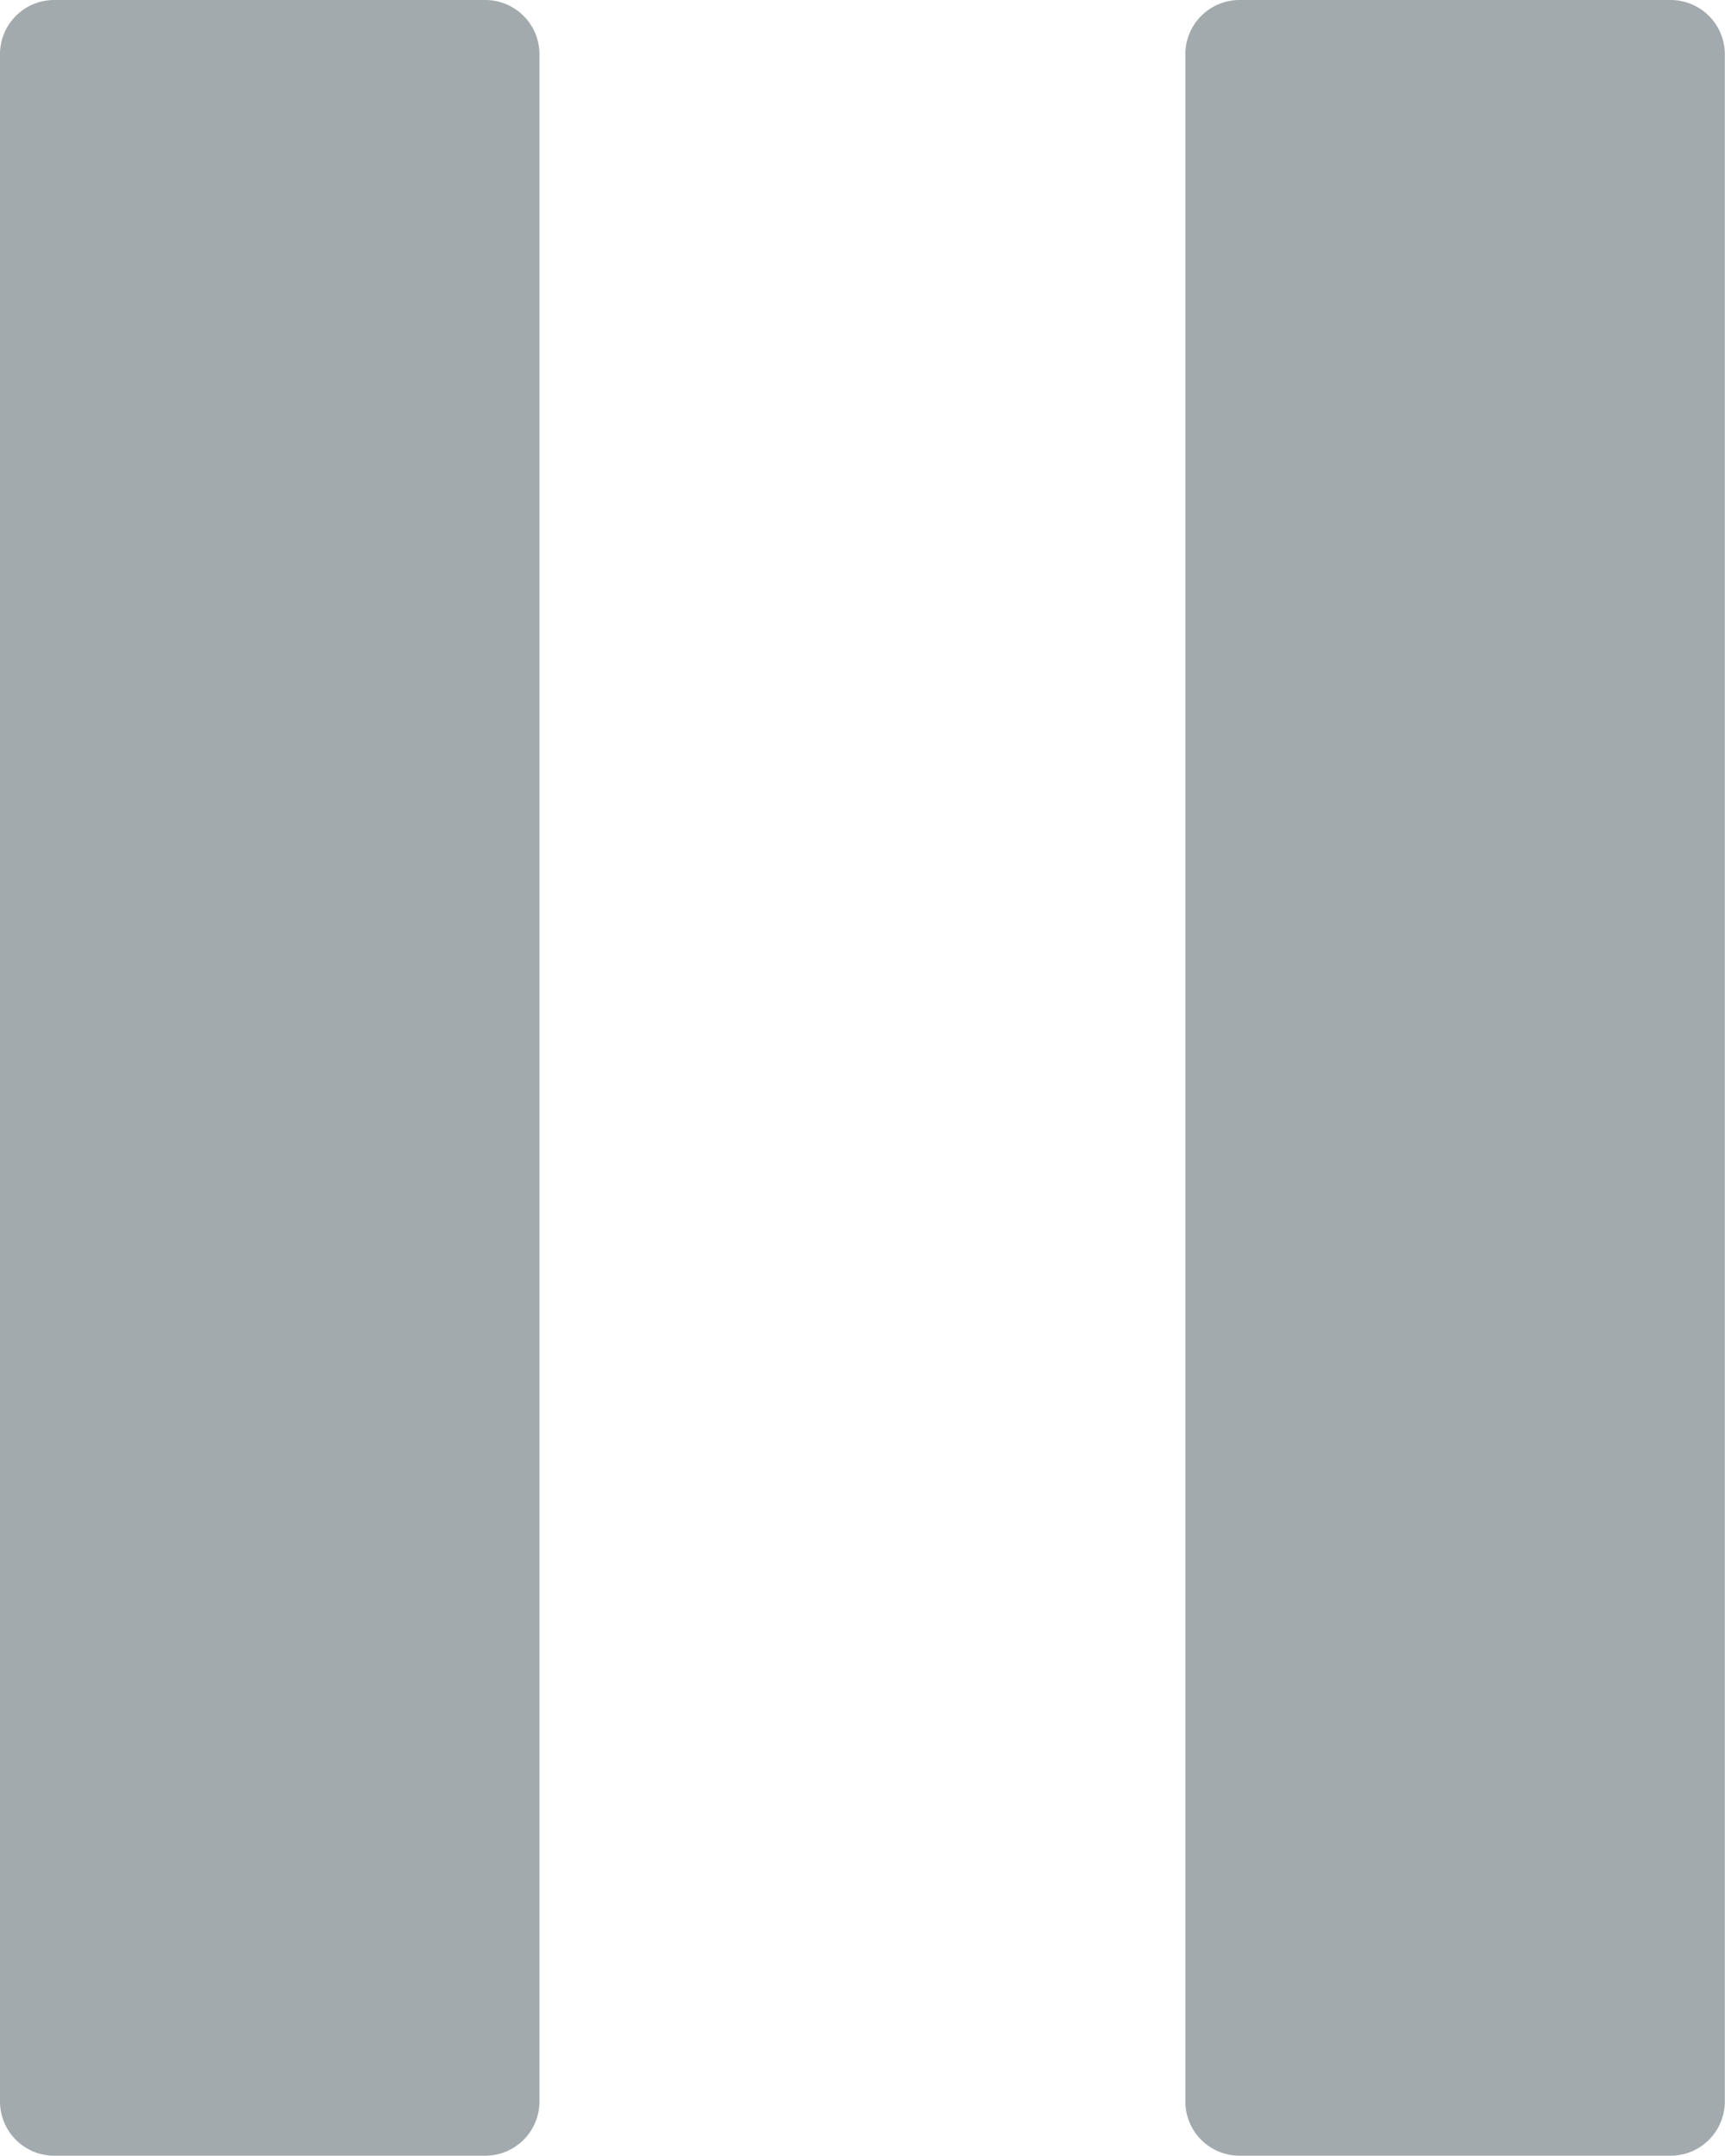 <svg data-name="Icon ionic-ios-pause" xmlns="http://www.w3.org/2000/svg" width="9.222" height="11.526"><path data-name="Trazado 9730" d="M2.59 11.526H.29a.29.29 0 01-.29-.288V.288A.29.29 0 01.292 0h2.3a.29.29 0 01.292.288v10.95a.29.29 0 01-.294.288z" fill="#a2aaad"/><path data-name="Trazado 9731" d="M8.929 11.526h-2.3a.29.29 0 01-.292-.288V.288A.29.29 0 016.629 0h2.3a.29.29 0 01.292.288v10.95a.29.29 0 01-.292.288z" fill="#a2aaad"/></svg>